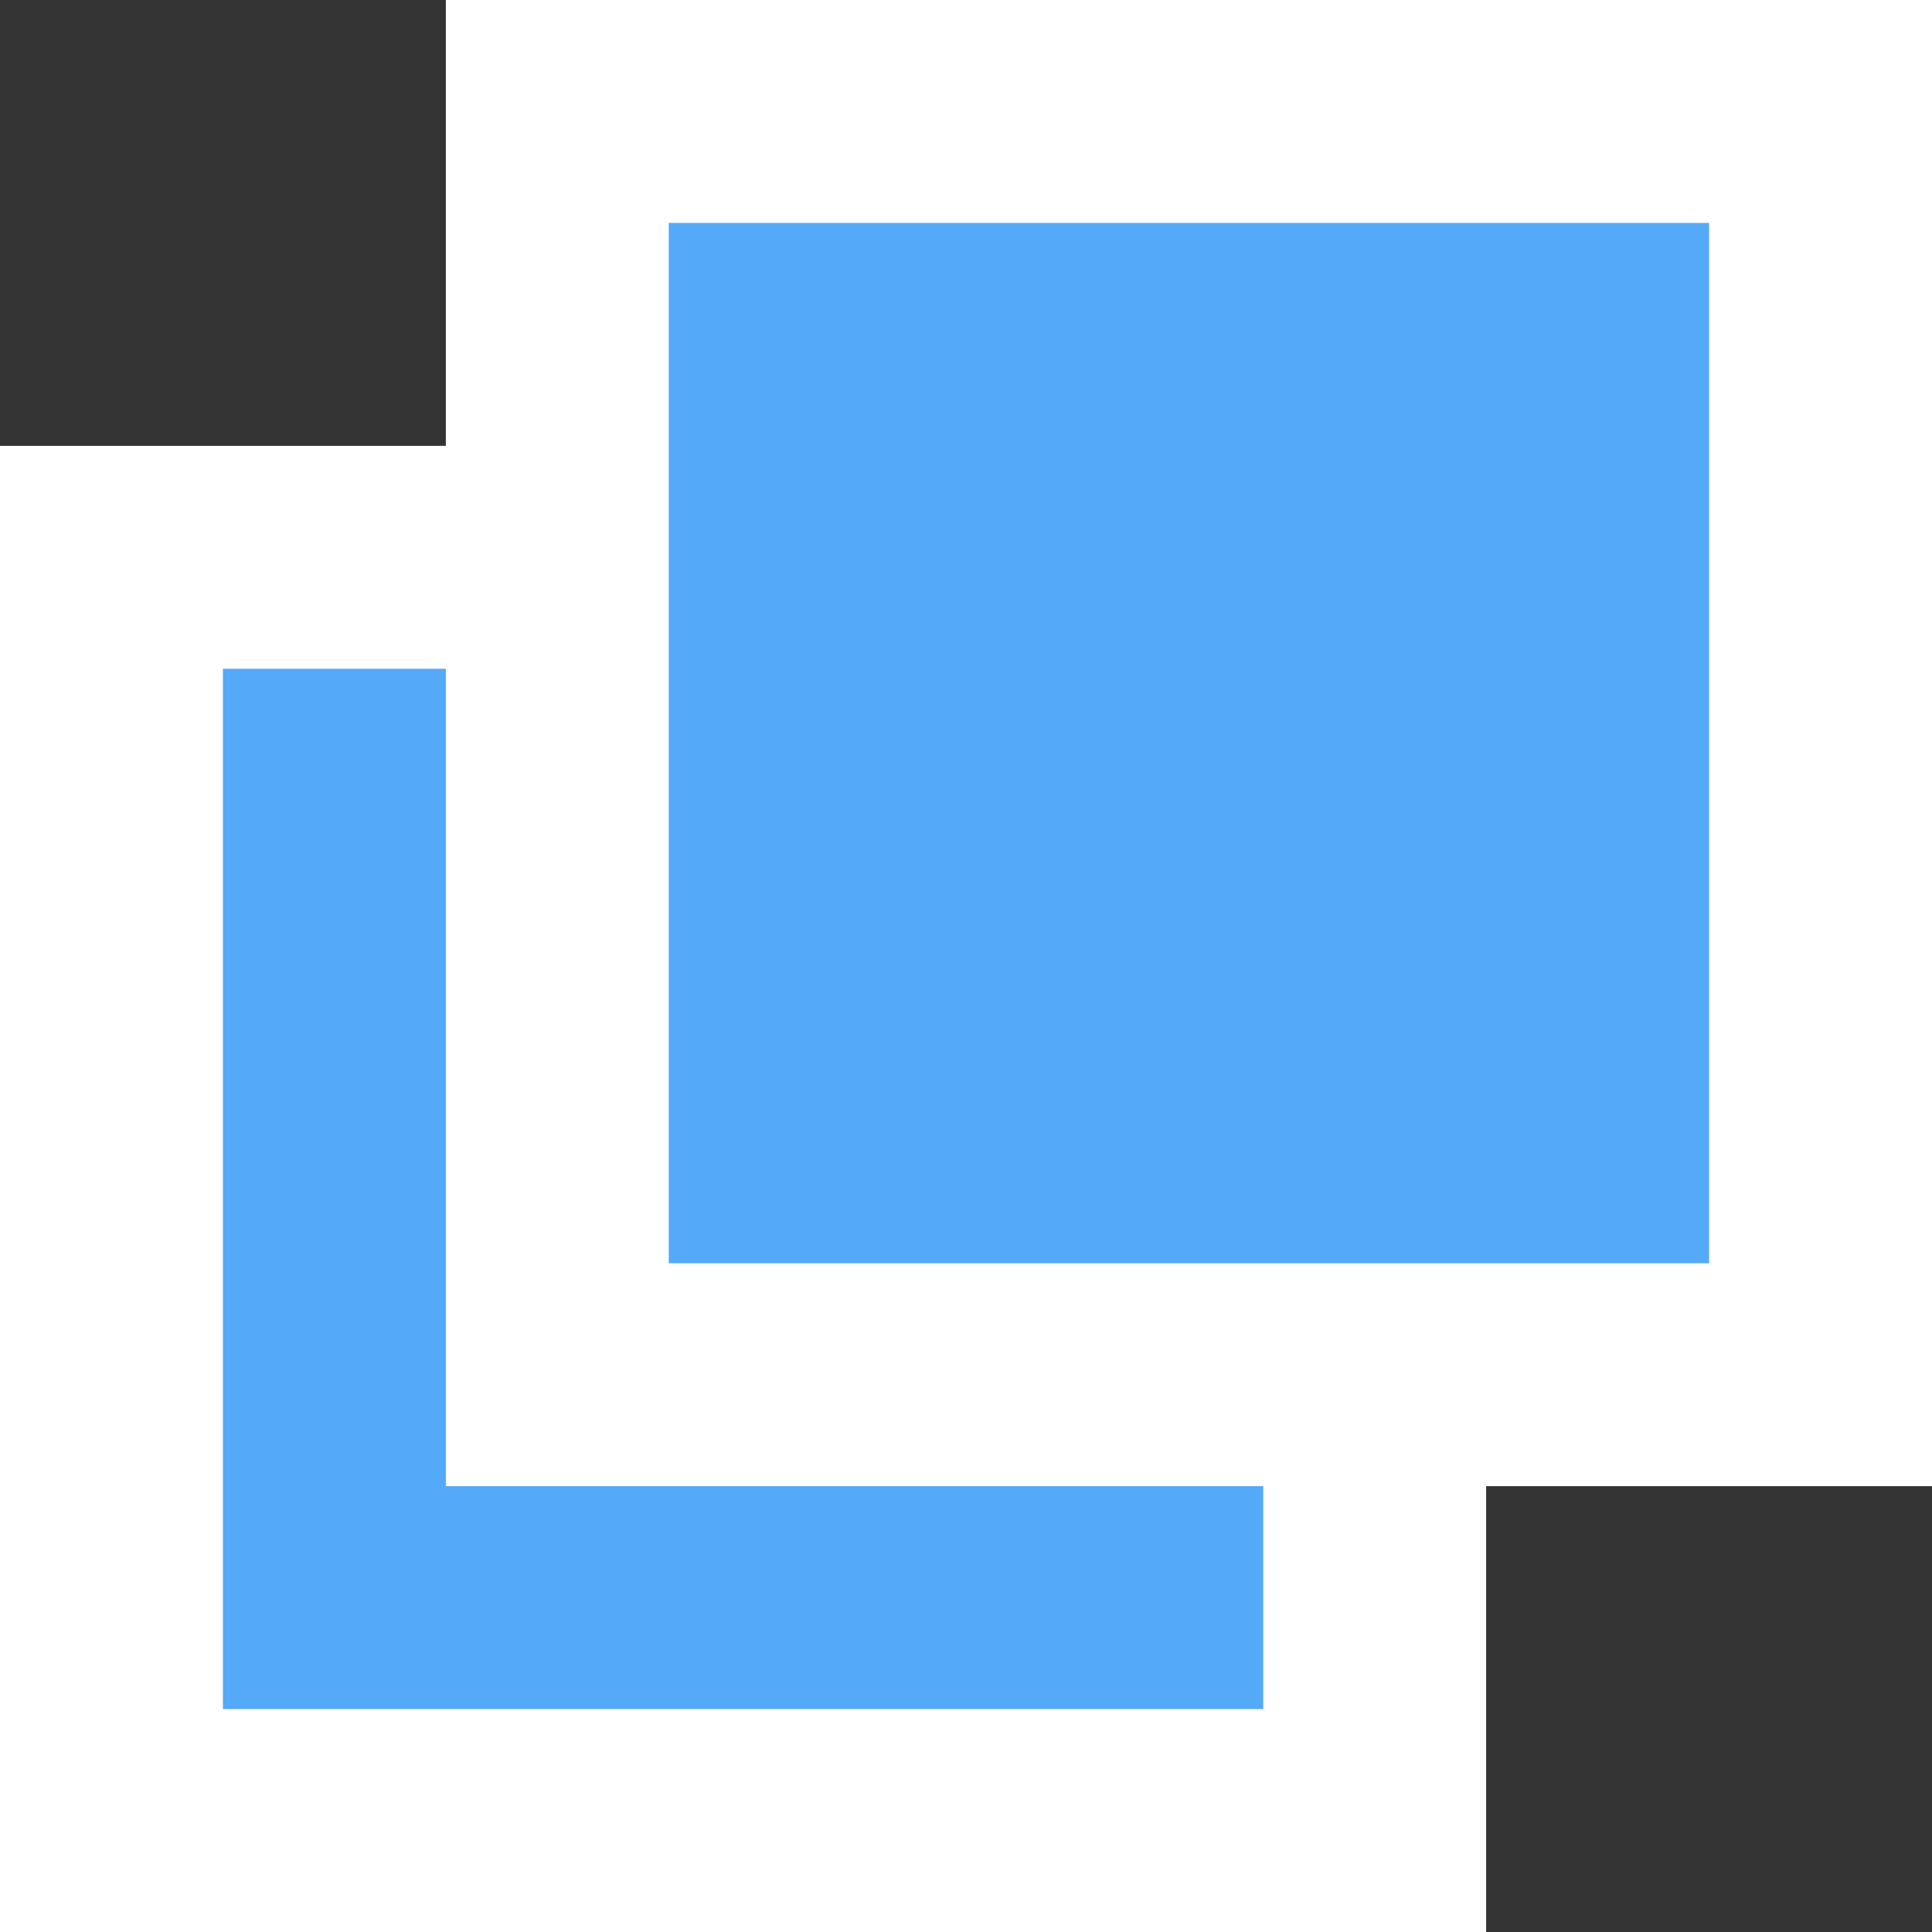 <?xml version="1.0" encoding="UTF-8"?>
<svg width="26" height="26" viewBox="0 0 26 26" fill="none" xmlns="http://www.w3.org/2000/svg">
<rect x="0" y="0" width="26" height="26" fill="#333333" stroke="none"/>
<rect x="1.5" y="7.5" width="17" height="17" fill="#54A9F8" stroke="white" stroke-width="3"/>
<rect x="7.5" y="1.5" width="17" height="17" fill="#54A9F8" stroke="white" stroke-width="3"/>
</svg>

